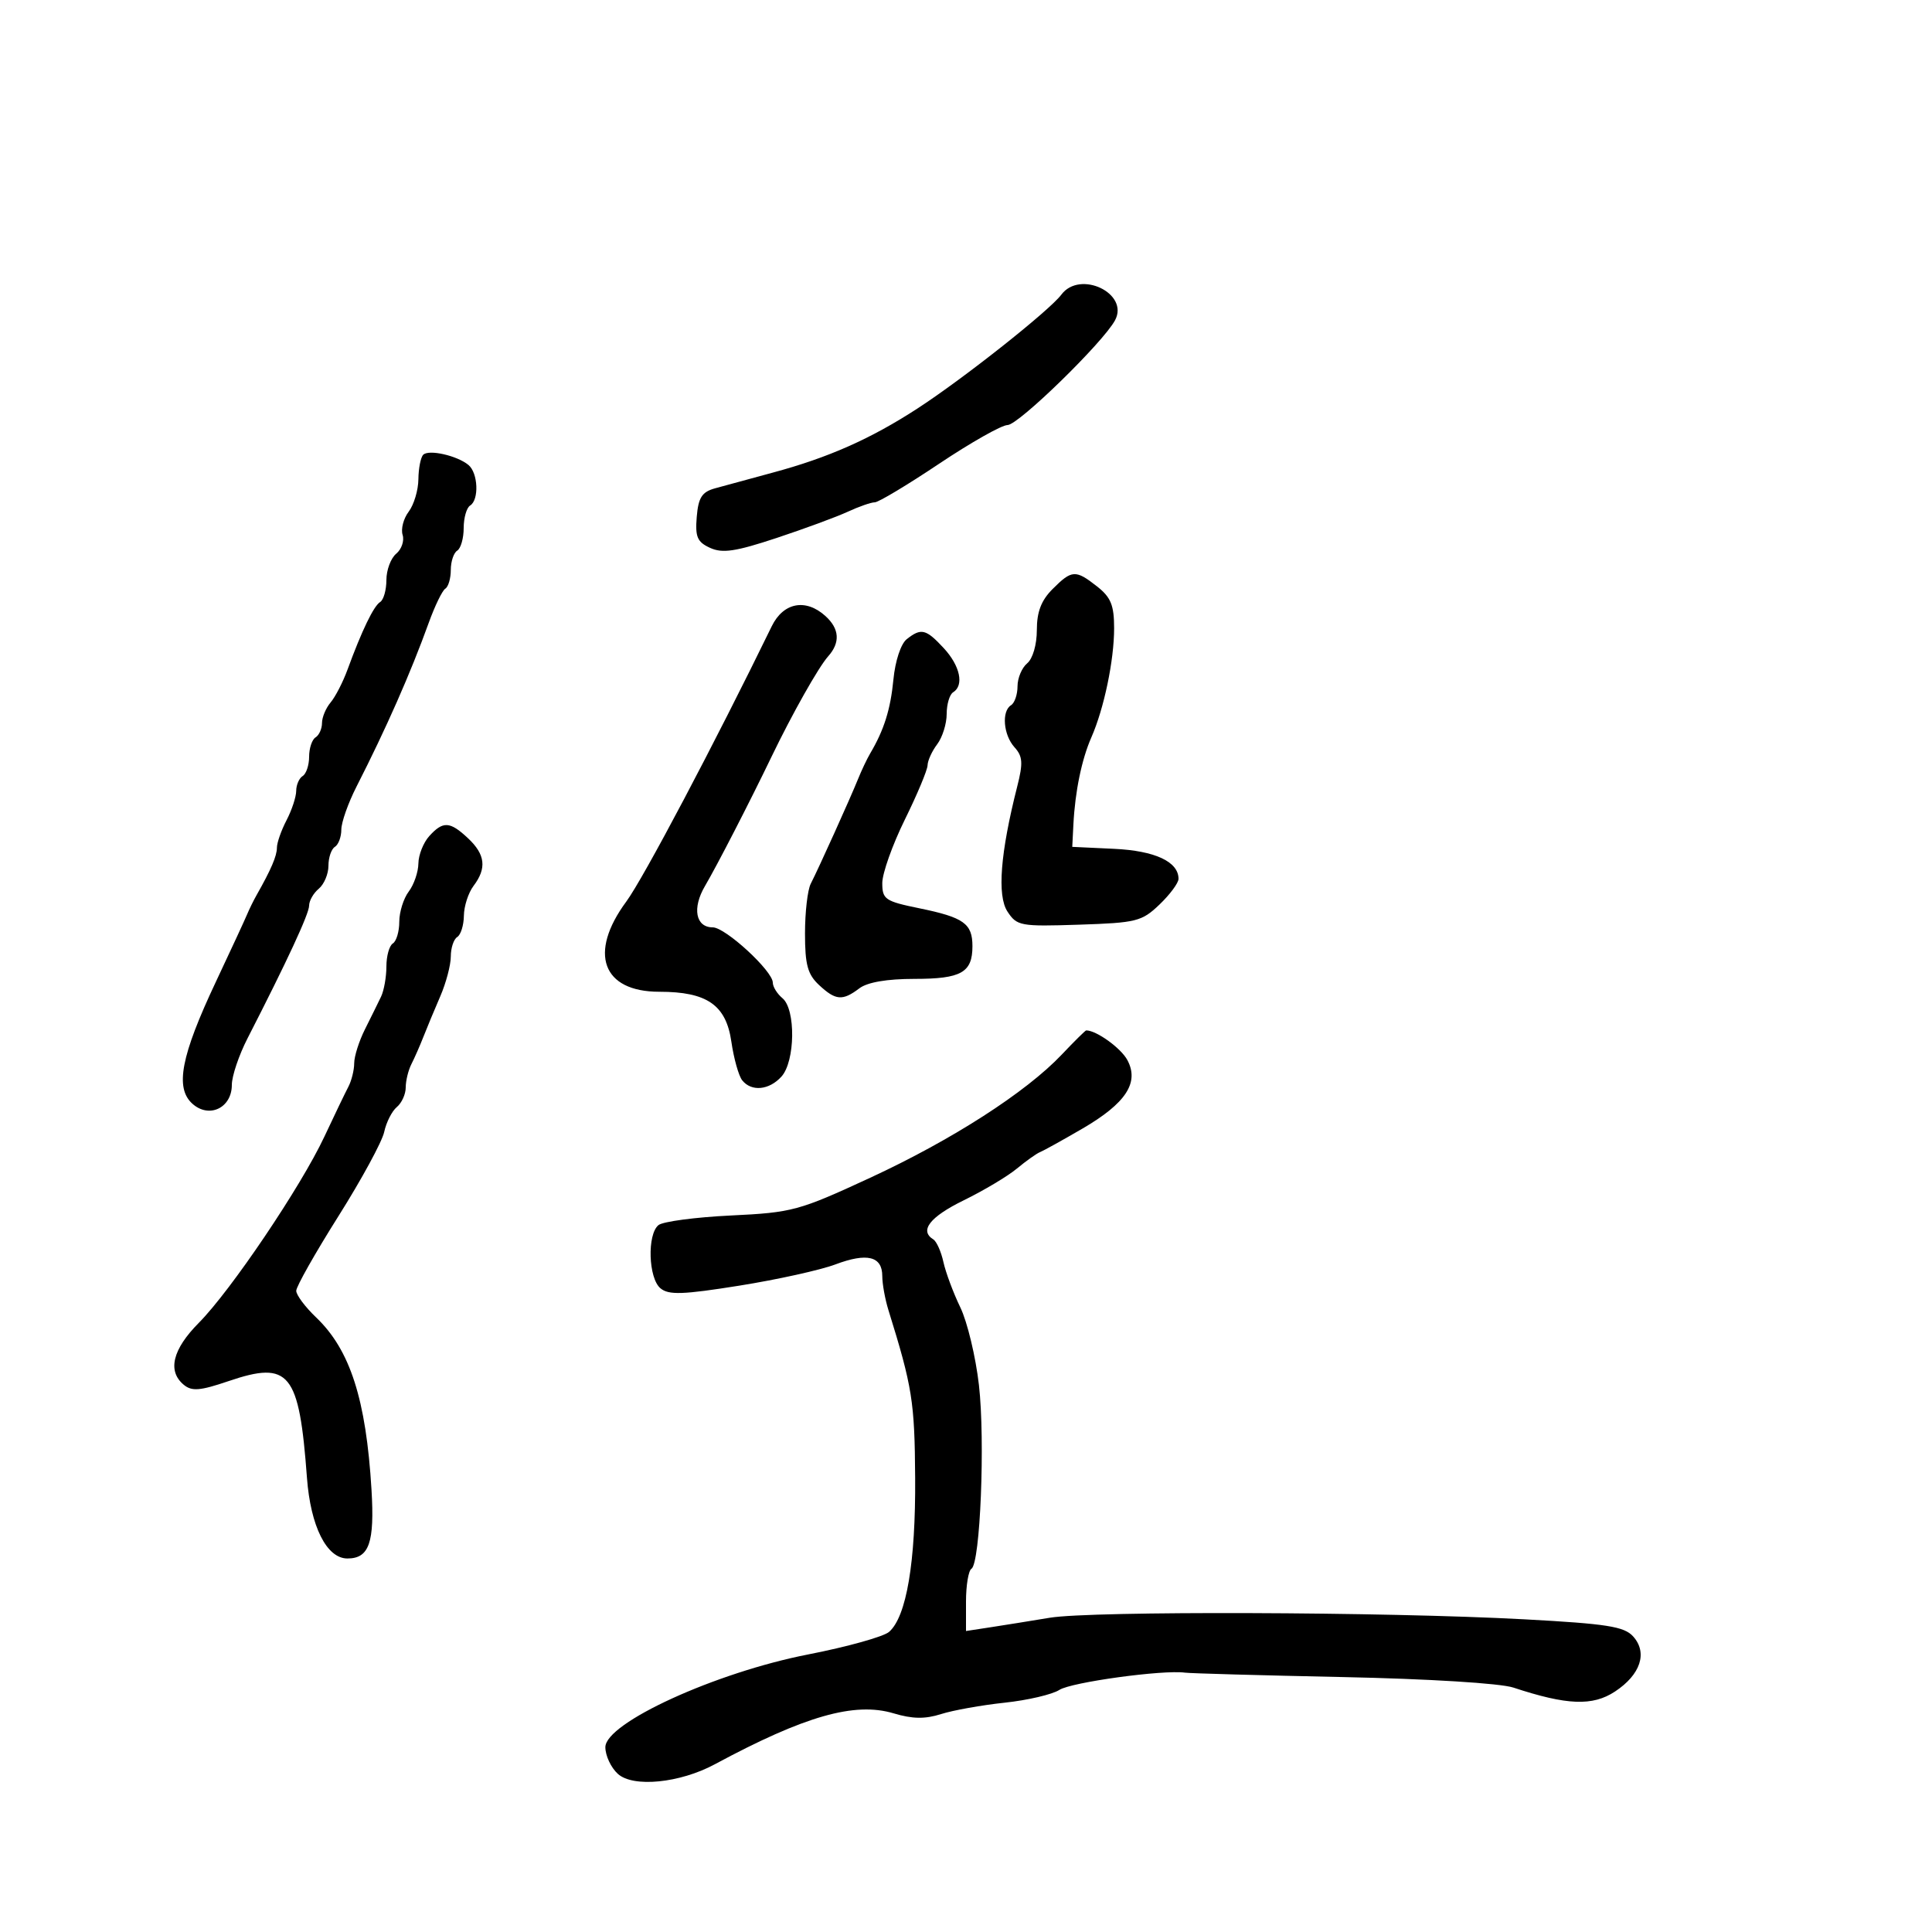<svg xmlns="http://www.w3.org/2000/svg" width="300" height="300" viewBox="0 0 300 300" version="1.1">
	<path d="M 164.807 45.750 C 162.963 48.219, 149.646 58.761, 142.504 63.404 C 135.216 68.143, 128.623 71.067, 120 73.386 C 116.425 74.347, 112.375 75.449, 111 75.835 C 108.993 76.398, 108.439 77.271, 108.190 80.262 C 107.931 83.377, 108.272 84.167, 110.268 85.076 C 112.186 85.950, 114.218 85.647, 120.578 83.540 C 124.935 82.096, 129.918 80.259, 131.651 79.457 C 133.384 78.656, 135.267 78, 135.836 78 C 136.404 78, 140.905 75.300, 145.839 72 C 150.773 68.700, 155.549 66, 156.453 66 C 158.135 66, 171.309 53.159, 173.143 49.733 C 175.382 45.550, 167.698 41.878, 164.807 45.750 M 65.720 70.613 C 65.324 71.009, 64.986 72.721, 64.968 74.417 C 64.951 76.112, 64.274 78.376, 63.464 79.448 C 62.653 80.519, 62.228 82.143, 62.518 83.056 C 62.808 83.970, 62.360 85.286, 61.523 85.981 C 60.685 86.676, 60 88.513, 60 90.063 C 60 91.614, 59.562 93.153, 59.027 93.483 C 58.021 94.105, 56.178 97.925, 53.953 104 C 53.247 105.925, 52.070 108.210, 51.335 109.079 C 50.601 109.947, 50 111.383, 50 112.270 C 50 113.156, 49.550 114.160, 49 114.500 C 48.450 114.840, 48 116.190, 48 117.500 C 48 118.810, 47.550 120.160, 47 120.500 C 46.450 120.840, 45.997 121.879, 45.994 122.809 C 45.990 123.739, 45.315 125.789, 44.494 127.364 C 43.672 128.940, 43 130.858, 43 131.628 C 43 132.909, 42.090 135.031, 39.838 139 C 39.370 139.825, 38.707 141.175, 38.364 142 C 38.021 142.825, 35.832 147.550, 33.499 152.500 C 28.104 163.950, 27.147 168.918, 29.863 171.376 C 32.462 173.728, 36 172.045, 36 168.457 C 36 167.098, 37.094 163.851, 38.431 161.243 C 44.606 149.198, 48 141.884, 48 140.621 C 48 139.864, 48.675 138.685, 49.500 138 C 50.325 137.315, 51 135.712, 51 134.437 C 51 133.161, 51.450 131.840, 52 131.500 C 52.550 131.160, 53 129.957, 53 128.826 C 53 127.696, 54.064 124.685, 55.364 122.135 C 59.960 113.123, 63.762 104.499, 66.571 96.717 C 67.520 94.087, 68.680 91.698, 69.148 91.408 C 69.617 91.119, 70 89.810, 70 88.500 C 70 87.190, 70.450 85.840, 71 85.500 C 71.550 85.160, 72 83.585, 72 82 C 72 80.415, 72.450 78.840, 73 78.500 C 74.413 77.627, 74.243 73.447, 72.744 72.203 C 70.989 70.746, 66.584 69.749, 65.720 70.613 M 163.455 91.455 C 161.683 93.226, 161 95, 161 97.832 C 161 100.099, 160.367 102.281, 159.500 103 C 158.675 103.685, 158 105.288, 158 106.563 C 158 107.839, 157.550 109.160, 157 109.500 C 155.496 110.430, 155.798 114.119, 157.535 116.039 C 158.809 117.447, 158.881 118.478, 157.956 122.117 C 155.334 132.434, 154.814 139.068, 156.435 141.541 C 157.905 143.785, 158.434 143.882, 167.543 143.584 C 176.469 143.293, 177.303 143.083, 180.053 140.449 C 181.674 138.896, 183 137.105, 183 136.468 C 183 133.803, 179.345 132.102, 172.981 131.804 L 166.500 131.500 166.678 128 C 166.939 122.887, 167.966 117.912, 169.466 114.500 C 171.439 110.011, 173 102.528, 173 97.558 C 173 93.982, 172.500 92.752, 170.365 91.073 C 167.016 88.438, 166.439 88.470, 163.455 91.455 M 119.833 97.250 C 110.979 115.427, 99.876 136.443, 97.250 139.996 C 91.330 148.007, 93.524 154, 102.378 154 C 109.783 154, 112.739 156.046, 113.564 161.743 C 113.943 164.360, 114.701 167.063, 115.249 167.750 C 116.683 169.549, 119.429 169.288, 121.345 167.171 C 123.483 164.809, 123.585 156.731, 121.500 155 C 120.675 154.315, 120 153.227, 120 152.581 C 120 150.775, 112.638 144, 110.676 144 C 108.016 144, 107.454 141.009, 109.469 137.582 C 111.338 134.403, 116.421 124.528, 119.805 117.500 C 123.016 110.834, 127.100 103.592, 128.591 101.921 C 130.505 99.777, 130.361 97.637, 128.171 95.655 C 125.111 92.886, 121.636 93.551, 119.833 97.250 M 140.798 99.250 C 139.887 99.969, 139.009 102.623, 138.731 105.500 C 138.281 110.156, 137.280 113.343, 135.118 117 C 134.631 117.825, 133.778 119.625, 133.223 121 C 132.011 124.004, 127.132 134.802, 125.888 137.236 C 125.399 138.191, 125 141.661, 125 144.947 C 125 149.806, 125.409 151.303, 127.189 152.961 C 129.764 155.361, 130.825 155.447, 133.441 153.468 C 134.693 152.521, 137.728 152, 141.991 152 C 149.261 152, 151 151.020, 151 146.922 C 151 143.411, 149.659 142.454, 142.750 141.037 C 137.436 139.948, 137 139.650, 137 137.119 C 137 135.613, 138.575 131.183, 140.500 127.275 C 142.425 123.368, 144.014 119.570, 144.032 118.835 C 144.049 118.101, 144.724 116.626, 145.532 115.559 C 146.339 114.491, 147 112.380, 147 110.868 C 147 109.355, 147.450 107.840, 148 107.500 C 149.734 106.428, 149.090 103.389, 146.548 100.646 C 143.779 97.658, 143.042 97.479, 140.798 99.250 M 66.655 129.829 C 65.745 130.835, 64.986 132.747, 64.968 134.079 C 64.951 135.410, 64.276 137.374, 63.468 138.441 C 62.661 139.509, 62 141.620, 62 143.132 C 62 144.645, 61.550 146.160, 61 146.500 C 60.450 146.840, 60 148.448, 60 150.073 C 60 151.698, 59.626 153.809, 59.169 154.764 C 58.712 155.719, 57.587 157.999, 56.669 159.831 C 55.751 161.663, 55 164.032, 55 165.095 C 55 166.157, 54.590 167.809, 54.089 168.764 C 53.588 169.719, 51.913 173.200, 50.367 176.500 C 46.737 184.246, 35.848 200.394, 30.876 205.406 C 26.786 209.528, 25.966 212.897, 28.534 215.028 C 29.789 216.069, 31.054 215.967, 35.476 214.464 C 44.954 211.242, 46.452 213.086, 47.665 229.473 C 48.224 237.015, 50.723 242, 53.946 242 C 57.323 242, 58.182 239.545, 57.686 231.304 C 56.844 217.302, 54.366 209.599, 49.082 204.563 C 47.387 202.948, 46 201.089, 46 200.432 C 46 199.776, 48.942 194.573, 52.537 188.870 C 56.132 183.166, 59.336 177.273, 59.657 175.772 C 59.978 174.272, 60.862 172.530, 61.621 171.900 C 62.379 171.270, 63 169.904, 63 168.864 C 63 167.824, 63.397 166.191, 63.883 165.236 C 64.369 164.281, 65.207 162.375, 65.745 161 C 66.283 159.625, 67.460 156.797, 68.361 154.716 C 69.263 152.635, 70 149.849, 70 148.525 C 70 147.201, 70.450 145.840, 71 145.500 C 71.550 145.160, 72.014 143.671, 72.032 142.191 C 72.049 140.711, 72.724 138.626, 73.532 137.559 C 75.604 134.819, 75.360 132.687, 72.686 130.174 C 69.864 127.524, 68.796 127.463, 66.655 129.829 M 164.874 163.750 C 159.331 169.606, 147.831 177.003, 135.128 182.880 C 124.044 188.009, 123.032 188.283, 113.500 188.741 C 108 189.006, 102.938 189.677, 102.250 190.233 C 100.466 191.677, 100.680 198.490, 102.559 200.049 C 103.840 201.112, 106.026 201.038, 114.809 199.634 C 120.689 198.695, 127.396 197.213, 129.712 196.341 C 134.647 194.485, 137 195.069, 137 198.148 C 137 199.363, 137.430 201.740, 137.955 203.429 C 141.665 215.358, 142.028 217.630, 142.105 229.468 C 142.191 242.573, 140.758 251.042, 138.056 253.398 C 137.200 254.143, 131.550 255.719, 125.500 256.899 C 111.116 259.704, 94 267.532, 94 271.305 C 94 272.617, 94.874 274.481, 95.941 275.447 C 98.319 277.599, 105.562 276.881, 111 273.954 C 124.955 266.443, 132.711 264.234, 138.761 266.047 C 141.685 266.923, 143.642 266.953, 146.122 266.163 C 147.980 265.571, 152.425 264.774, 156 264.393 C 159.575 264.011, 163.400 263.118, 164.500 262.407 C 166.351 261.212, 180.579 259.257, 184 259.728 C 184.825 259.842, 195.850 260.150, 208.500 260.413 C 221.849 260.691, 232.969 261.377, 235 262.048 C 243.320 264.796, 247.306 264.951, 250.775 262.661 C 254.758 260.034, 255.876 256.625, 253.586 254.095 C 252.197 252.560, 249.511 252.139, 236.717 251.448 C 215.022 250.276, 169.497 250.126, 163 251.204 C 159.975 251.707, 155.813 252.375, 153.750 252.690 L 150 253.263 150 248.691 C 150 246.176, 150.381 243.883, 150.847 243.595 C 152.217 242.748, 152.992 223.699, 152.008 215.067 C 151.509 210.691, 150.209 205.267, 149.120 203.013 C 148.031 200.759, 146.849 197.589, 146.493 195.969 C 146.137 194.348, 145.431 192.766, 144.923 192.452 C 142.724 191.094, 144.388 188.957, 149.650 186.383 C 152.757 184.863, 156.470 182.646, 157.900 181.458 C 159.330 180.270, 160.950 179.118, 161.500 178.898 C 162.050 178.678, 165.011 177.036, 168.081 175.249 C 174.828 171.321, 176.933 168.112, 175.059 164.610 C 174.060 162.743, 170.255 160, 168.665 160 C 168.532 160, 166.826 161.688, 164.874 163.750" stroke="none" fill="black" fill-rule="evenodd"/>
</svg>